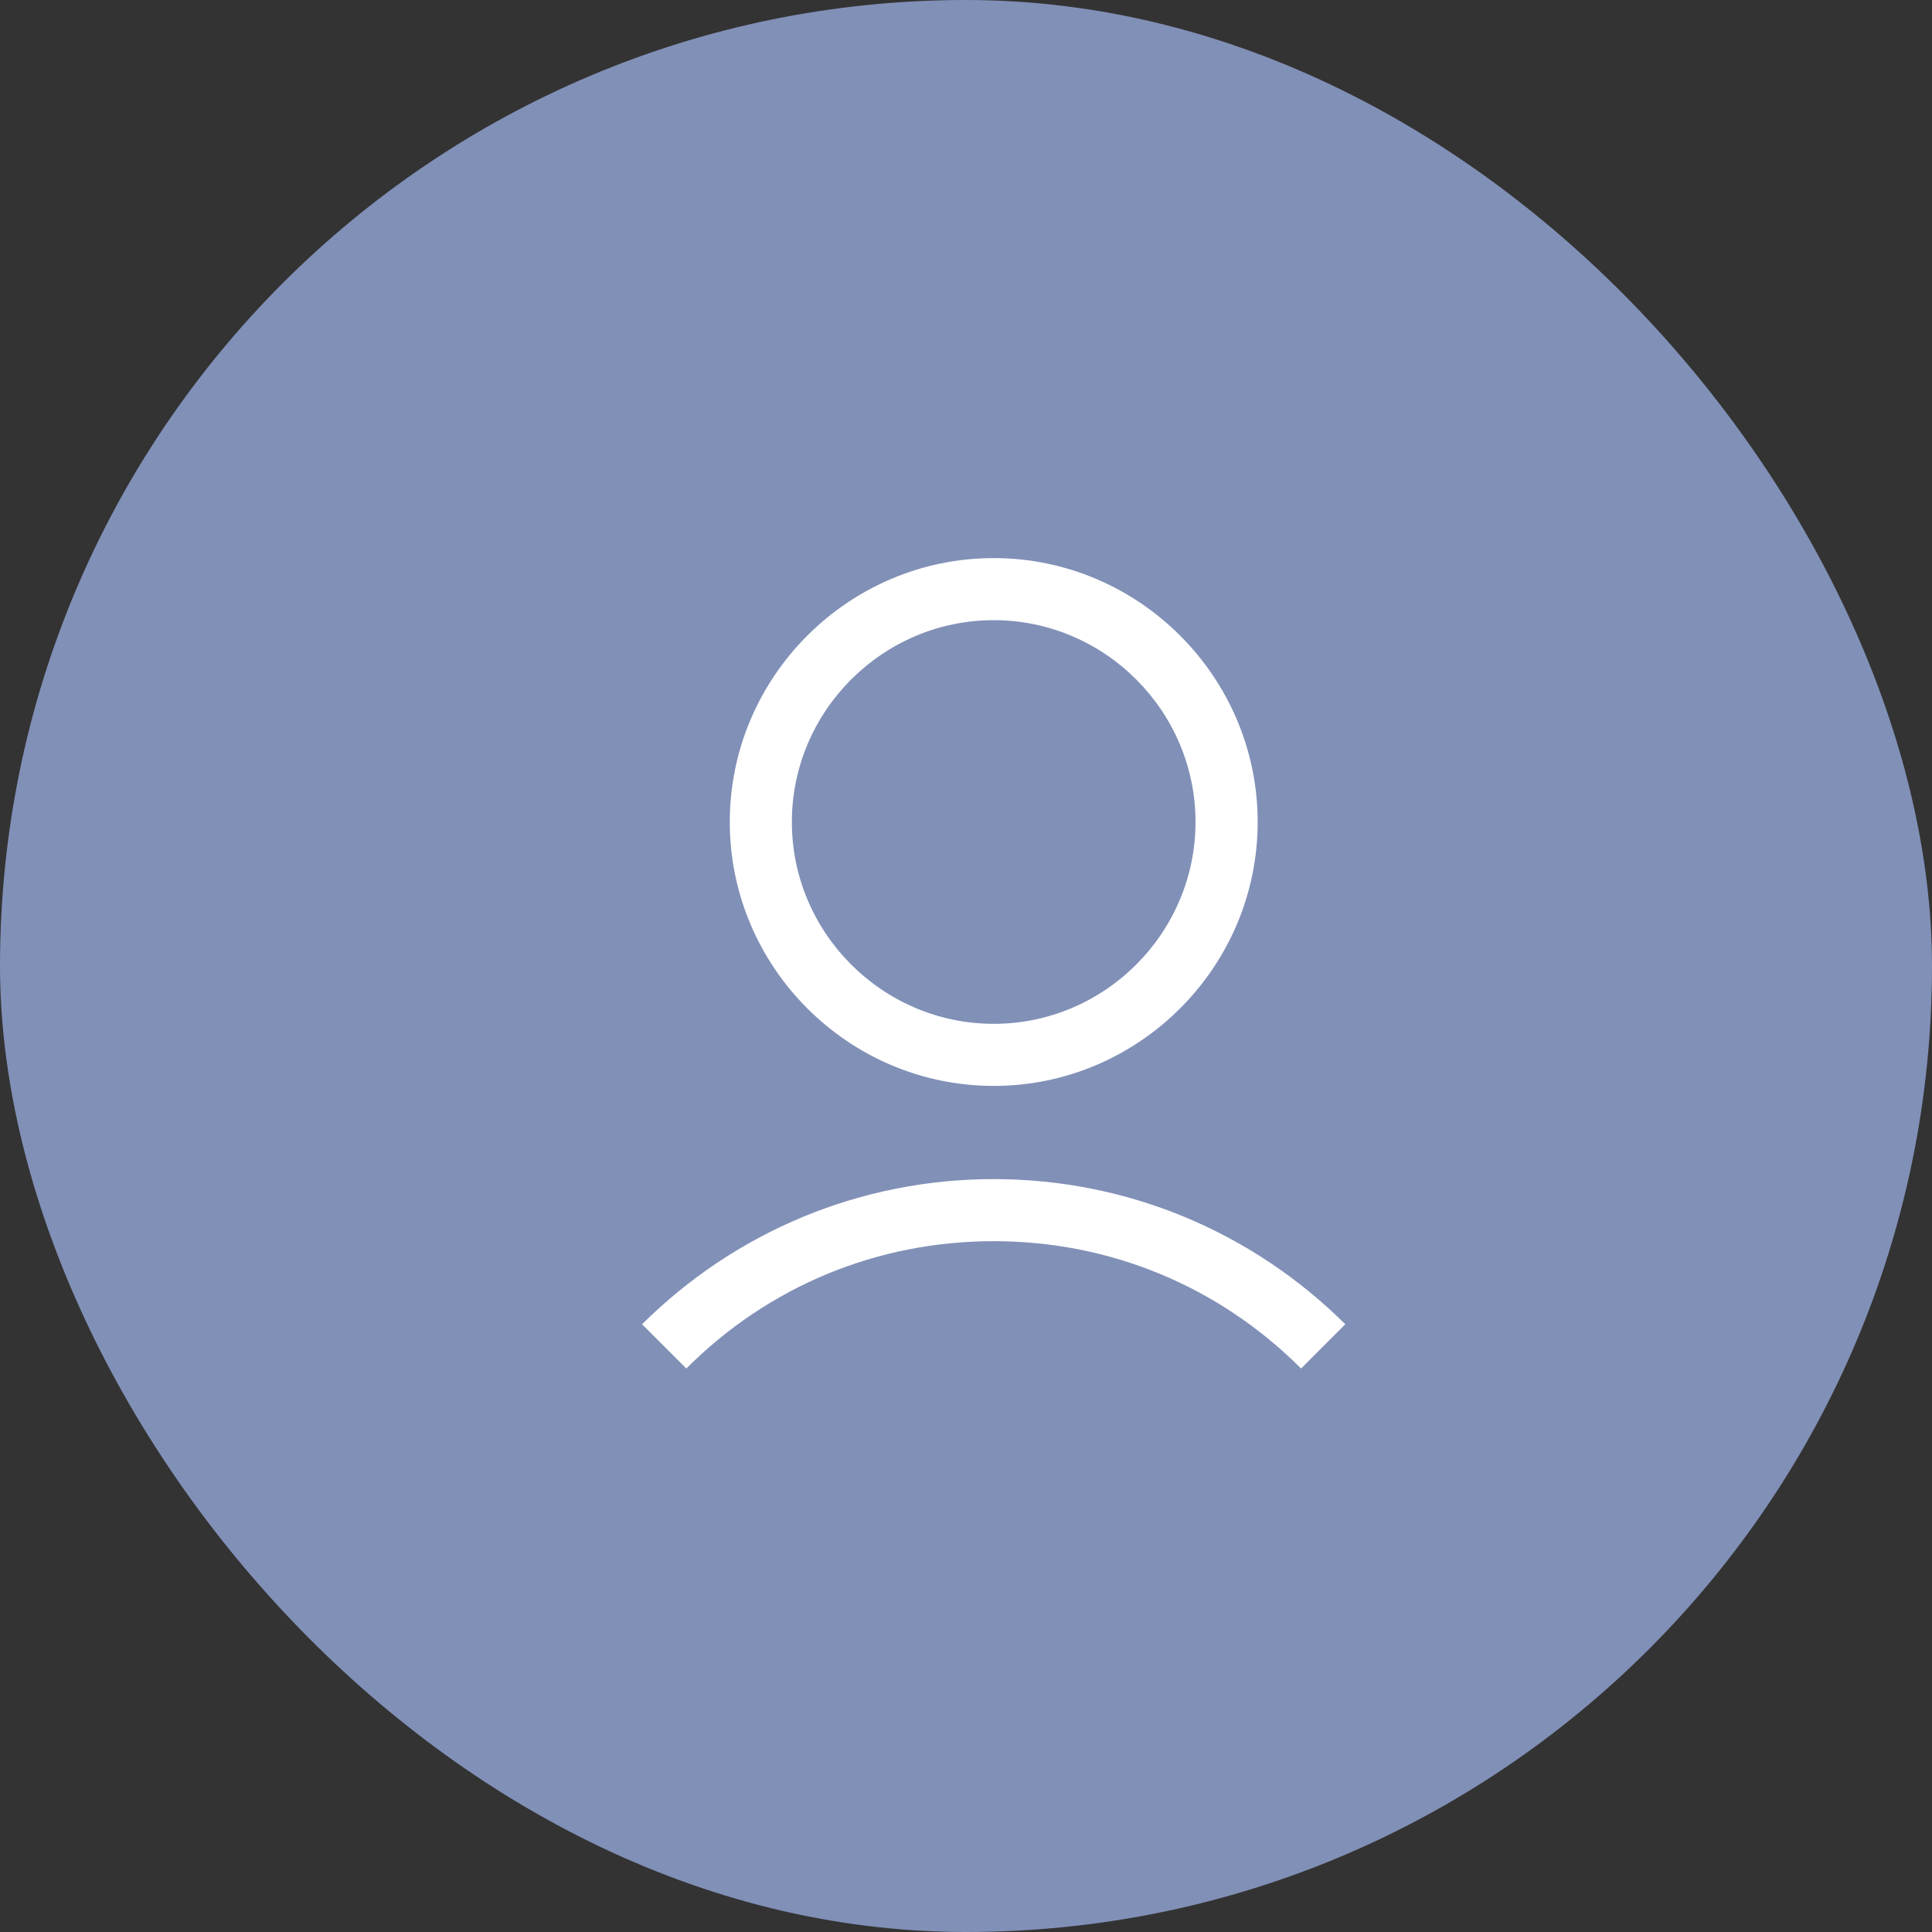 <svg width="30" height="30" viewBox="0 0 30 30" fill="none" xmlns="http://www.w3.org/2000/svg">
<rect x="0" y="0" width="30" height="30" fill="#333333" stroke="none"/>
<rect width="30" height="30" rx="15" fill="#8190B7"/>
<path d="M11.332 12.764C11.332 15.018 13.176 16.862 15.43 16.862C17.684 16.862 19.529 15.018 19.529 12.764C19.529 10.51 17.684 8.666 15.43 8.666C13.176 8.666 11.332 10.51 11.332 12.764ZM18.564 12.764C18.564 14.488 17.154 15.898 15.43 15.898C13.707 15.898 12.296 14.488 12.296 12.764C12.296 11.041 13.707 9.63 15.43 9.63C17.154 9.63 18.564 11.041 18.564 12.764Z" fill="white"/>
<path d="M10.657 21.25C11.934 19.972 13.622 19.273 15.43 19.273C17.238 19.273 18.925 19.972 20.203 21.25L20.89 20.563C19.432 19.116 17.491 18.309 15.43 18.309C13.369 18.309 11.428 19.116 9.97 20.563L10.657 21.25Z" fill="white"/>
</svg>
